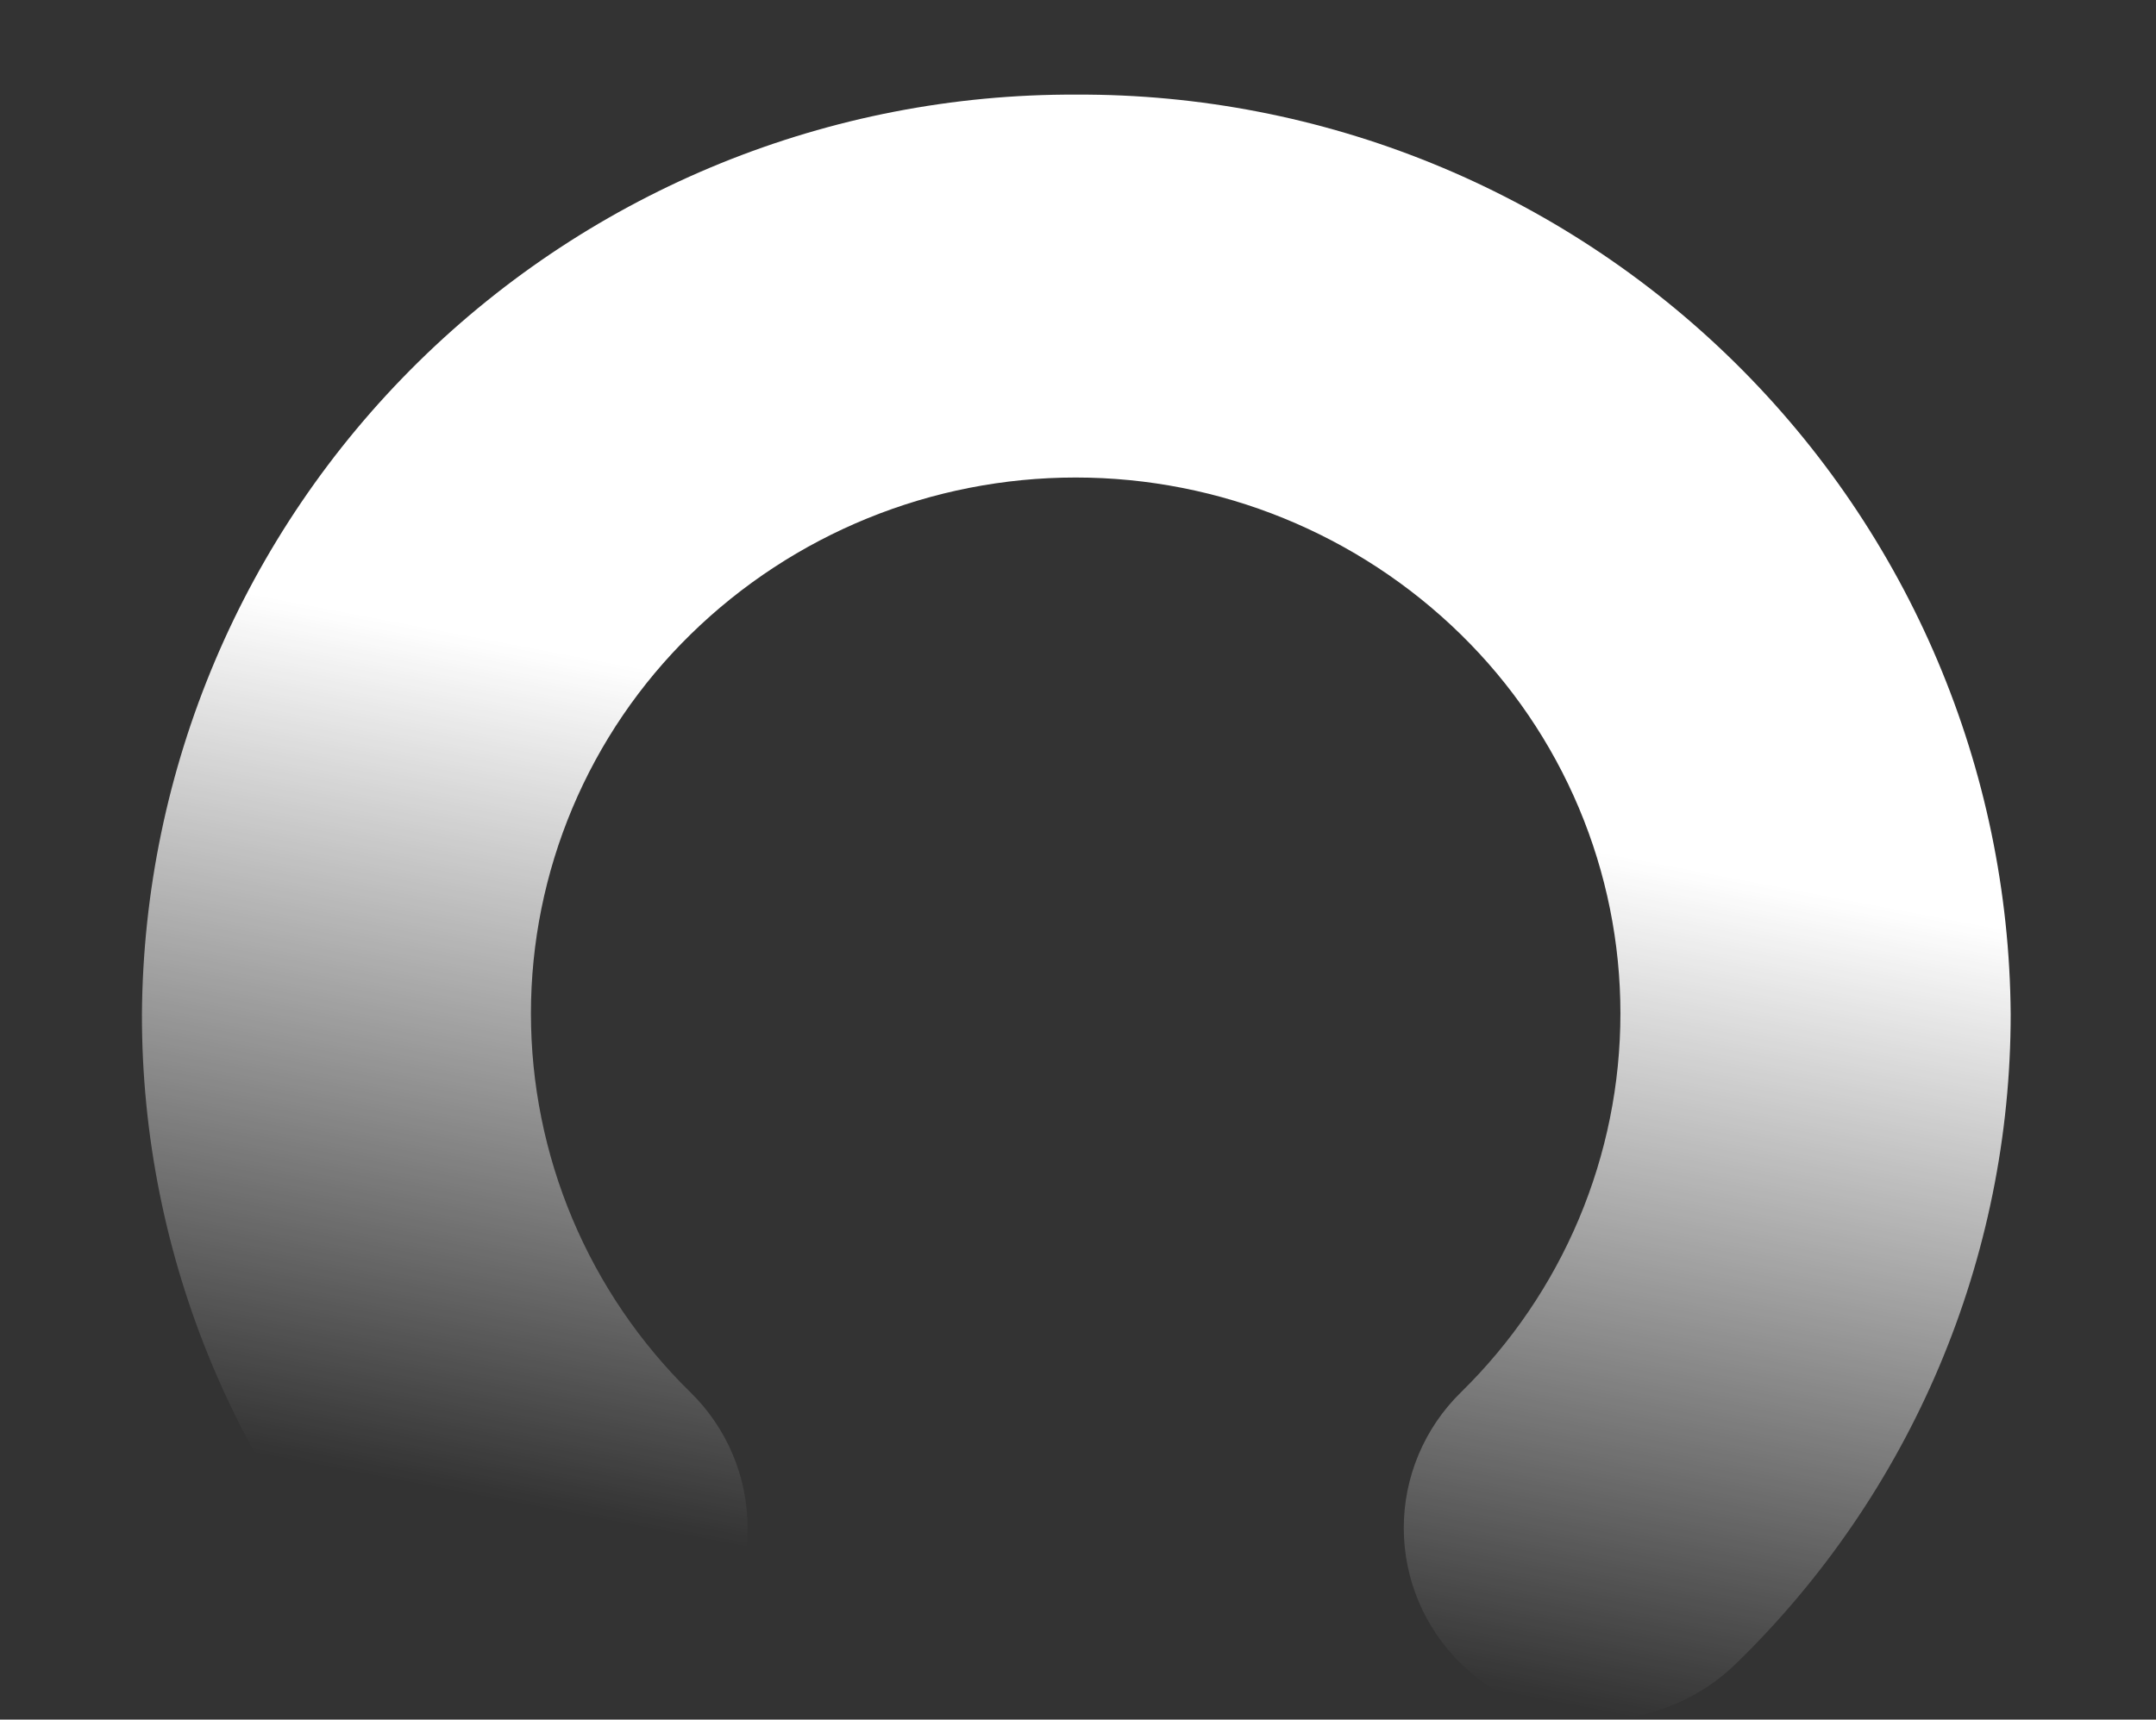 <svg width="638" height="509" viewBox="0 0 638 509" fill="none" xmlns="http://www.w3.org/2000/svg">
<rect x="0" y="0" width="638" height="509" fill="#333333" stroke="none"/>
<path d="M318.5 28.003C245.609 27.696 175.57 56.176 123.739 107.199C71.907 158.222 42.513 227.624 42 300.189C41.95 335.976 49.078 371.413 62.965 404.421C76.853 437.429 97.222 467.344 122.876 492.412C133.744 503.043 148.371 509 163.607 509C178.844 509 193.471 503.043 204.339 492.412C209.686 487.173 213.934 480.927 216.833 474.037C219.732 467.148 221.225 459.753 221.225 452.284C221.225 444.814 219.732 437.42 216.833 430.53C213.934 423.641 209.686 417.395 204.339 412.156C189.383 397.513 177.505 380.053 169.397 360.794C161.289 341.535 157.113 320.861 157.113 299.979C157.113 279.096 161.289 258.422 169.397 239.163C177.505 219.904 189.383 202.444 204.339 187.801C234.737 158.029 275.671 141.344 318.313 141.344C360.955 141.344 401.889 158.029 432.287 187.801C447.243 202.444 459.121 219.904 467.229 239.163C475.337 258.422 479.512 279.096 479.512 299.979C479.512 320.861 475.337 341.535 467.229 360.794C459.121 380.053 447.243 397.513 432.287 412.156C426.939 417.395 422.692 423.641 419.793 430.53C416.894 437.42 415.401 444.814 415.401 452.284C415.401 459.753 416.894 467.148 419.793 474.037C422.692 480.927 426.939 487.173 432.287 492.412C443.155 503.043 457.782 509 473.018 509C488.255 509 502.881 503.043 513.749 492.412C539.472 467.375 559.909 437.474 573.862 404.465C587.815 371.455 595.002 336.003 595 300.189C594.487 227.624 565.093 158.222 513.262 107.199C461.43 56.176 391.391 27.696 318.5 28.003Z" fill="url(#paint0_linear)"/>
<defs>
<linearGradient id="paint0_linear" x1="374.5" y1="233" x2="327.452" y2="478.587" gradientUnits="userSpaceOnUse">
<stop stop-color="white"/>
<stop offset="1" stop-color="white" stop-opacity="0"/>
</linearGradient>
</defs>
</svg>
